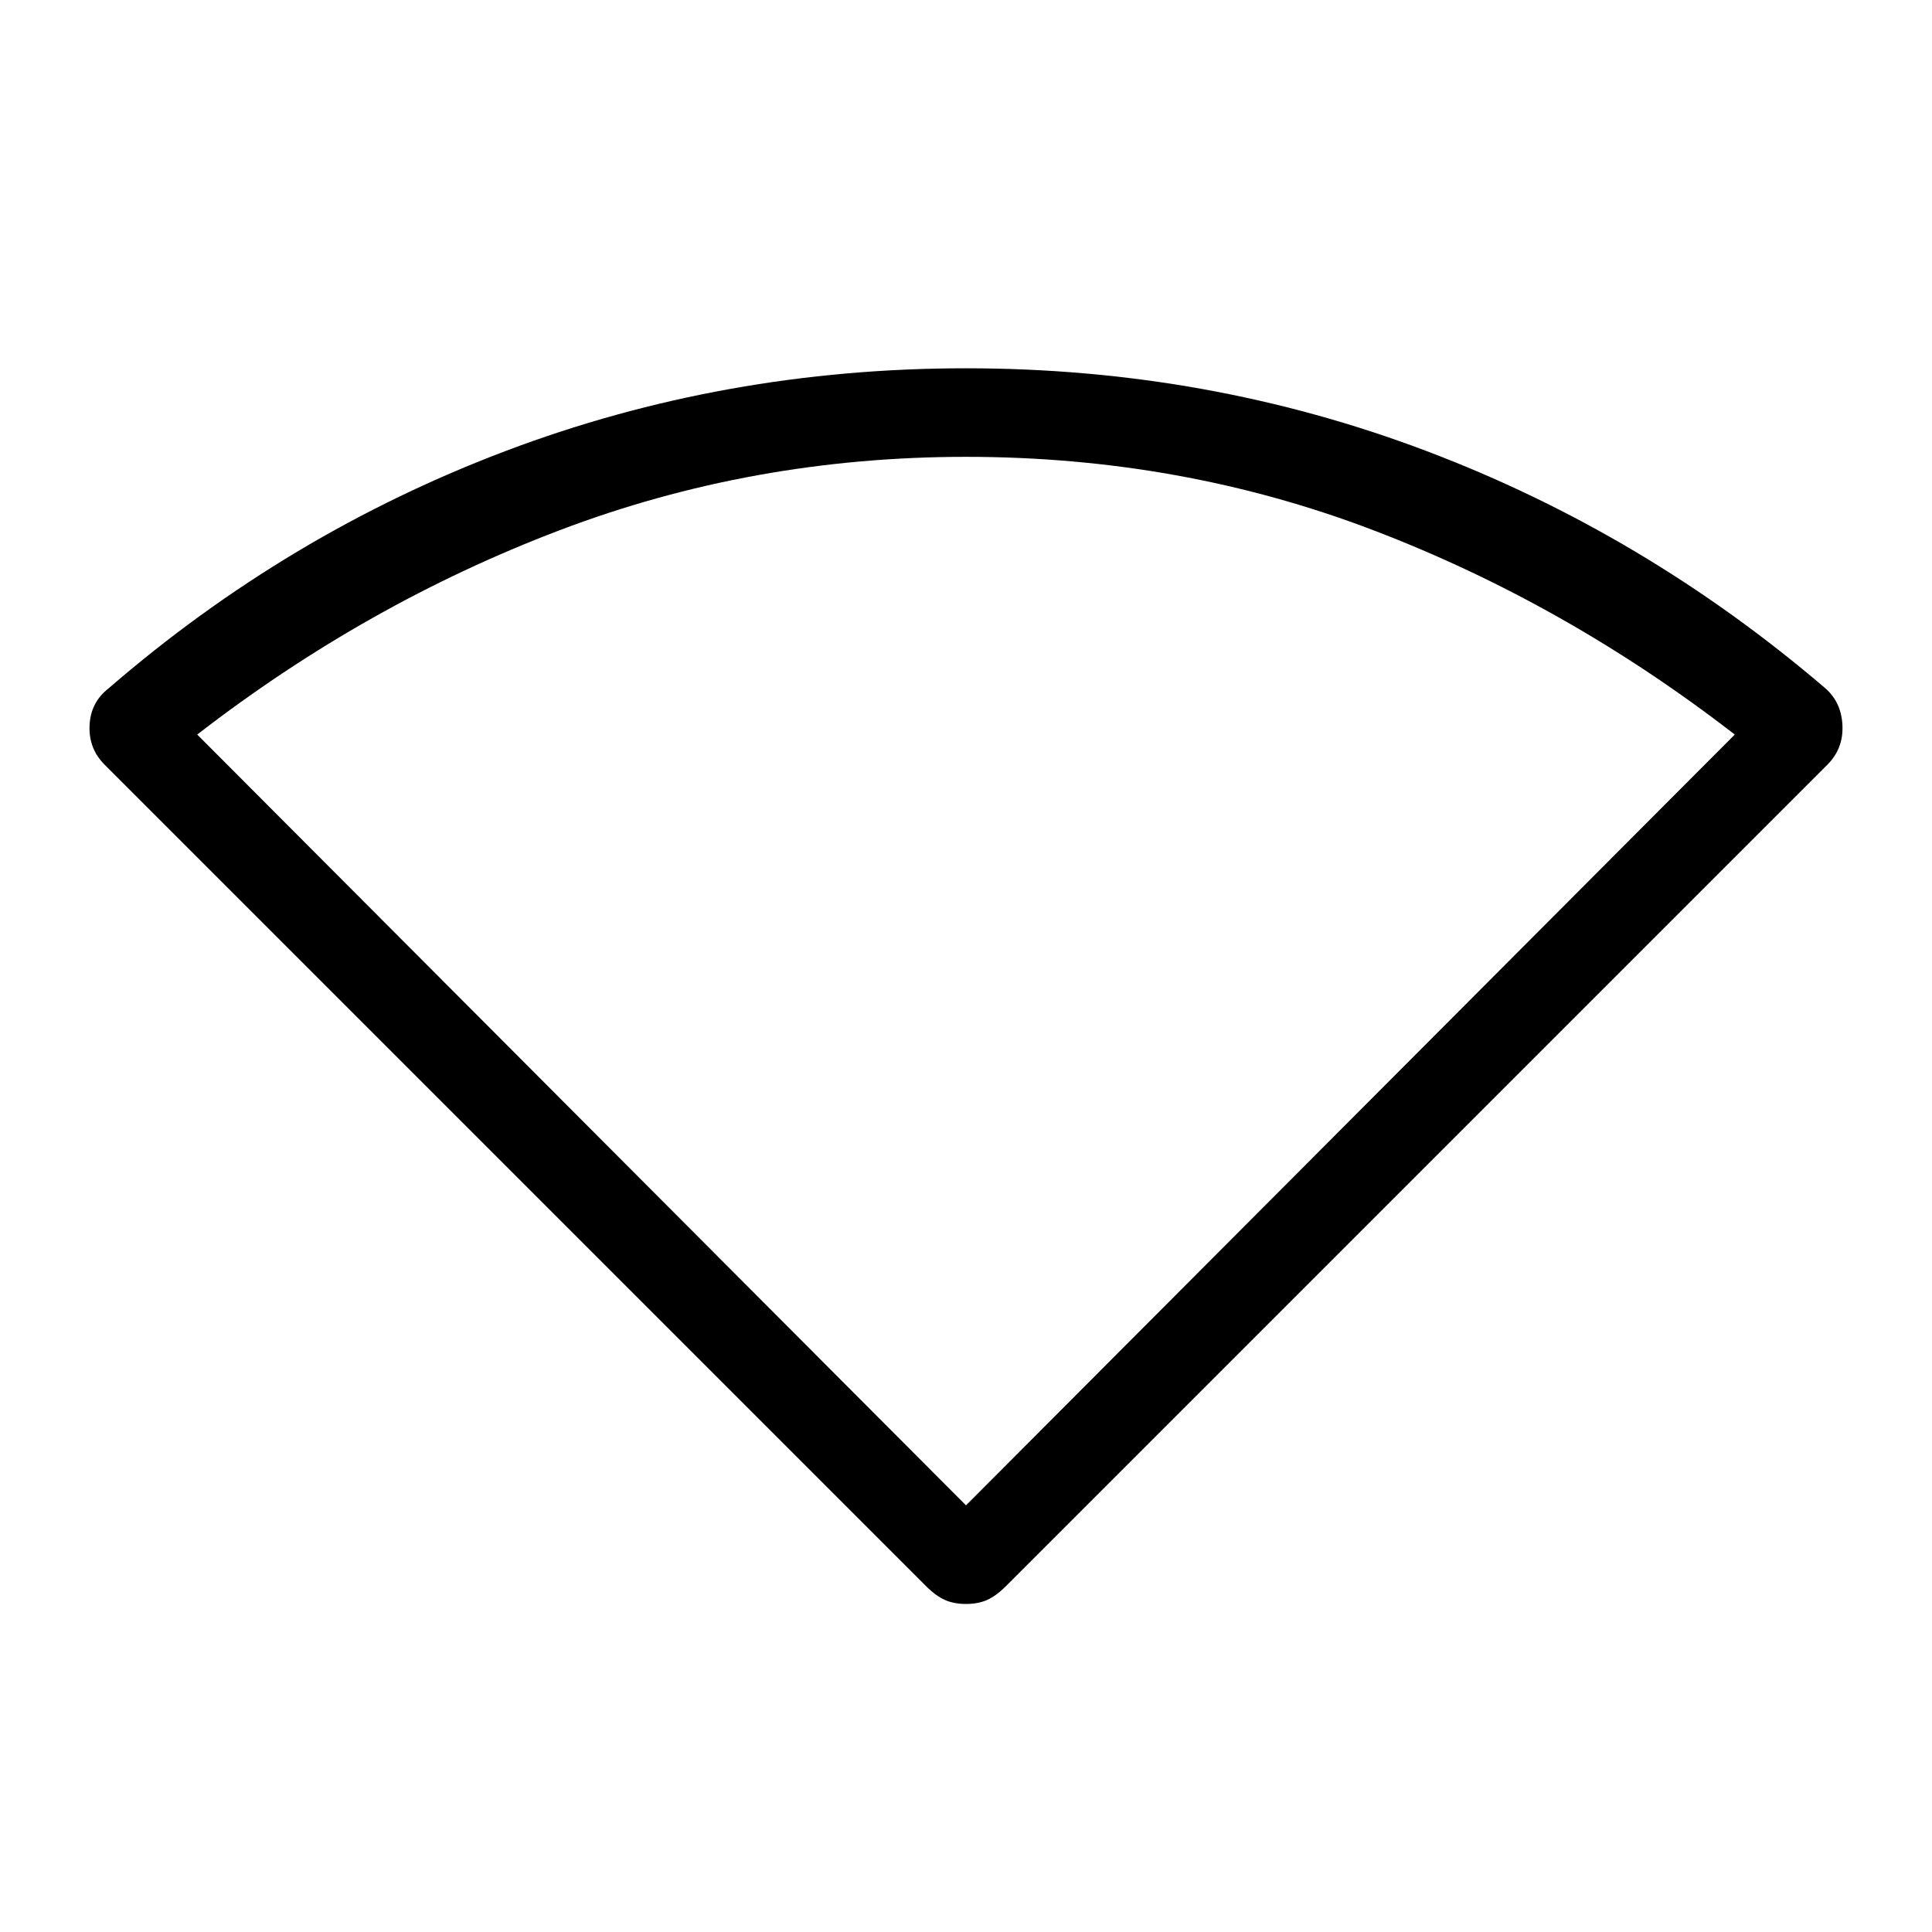 <svg xmlns="http://www.w3.org/2000/svg" height="48" width="48"><path d="M24 39.85Q23.7 39.85 23.475 39.75Q23.25 39.65 23 39.4L2.6 19Q2.2 18.6 2.225 18.025Q2.25 17.45 2.7 17.1Q7.15 13.25 12.575 11.2Q18 9.15 24 9.15Q30 9.15 35.425 11.2Q40.85 13.25 45.35 17.1Q45.75 17.45 45.775 18.025Q45.8 18.6 45.4 19L25 39.4Q24.75 39.65 24.525 39.75Q24.3 39.85 24 39.85ZM24 37.4 43.1 18.25Q38.9 15 34.125 13.175Q29.35 11.35 24 11.35Q18.7 11.35 13.9 13.175Q9.1 15 4.9 18.25Z"/></svg>